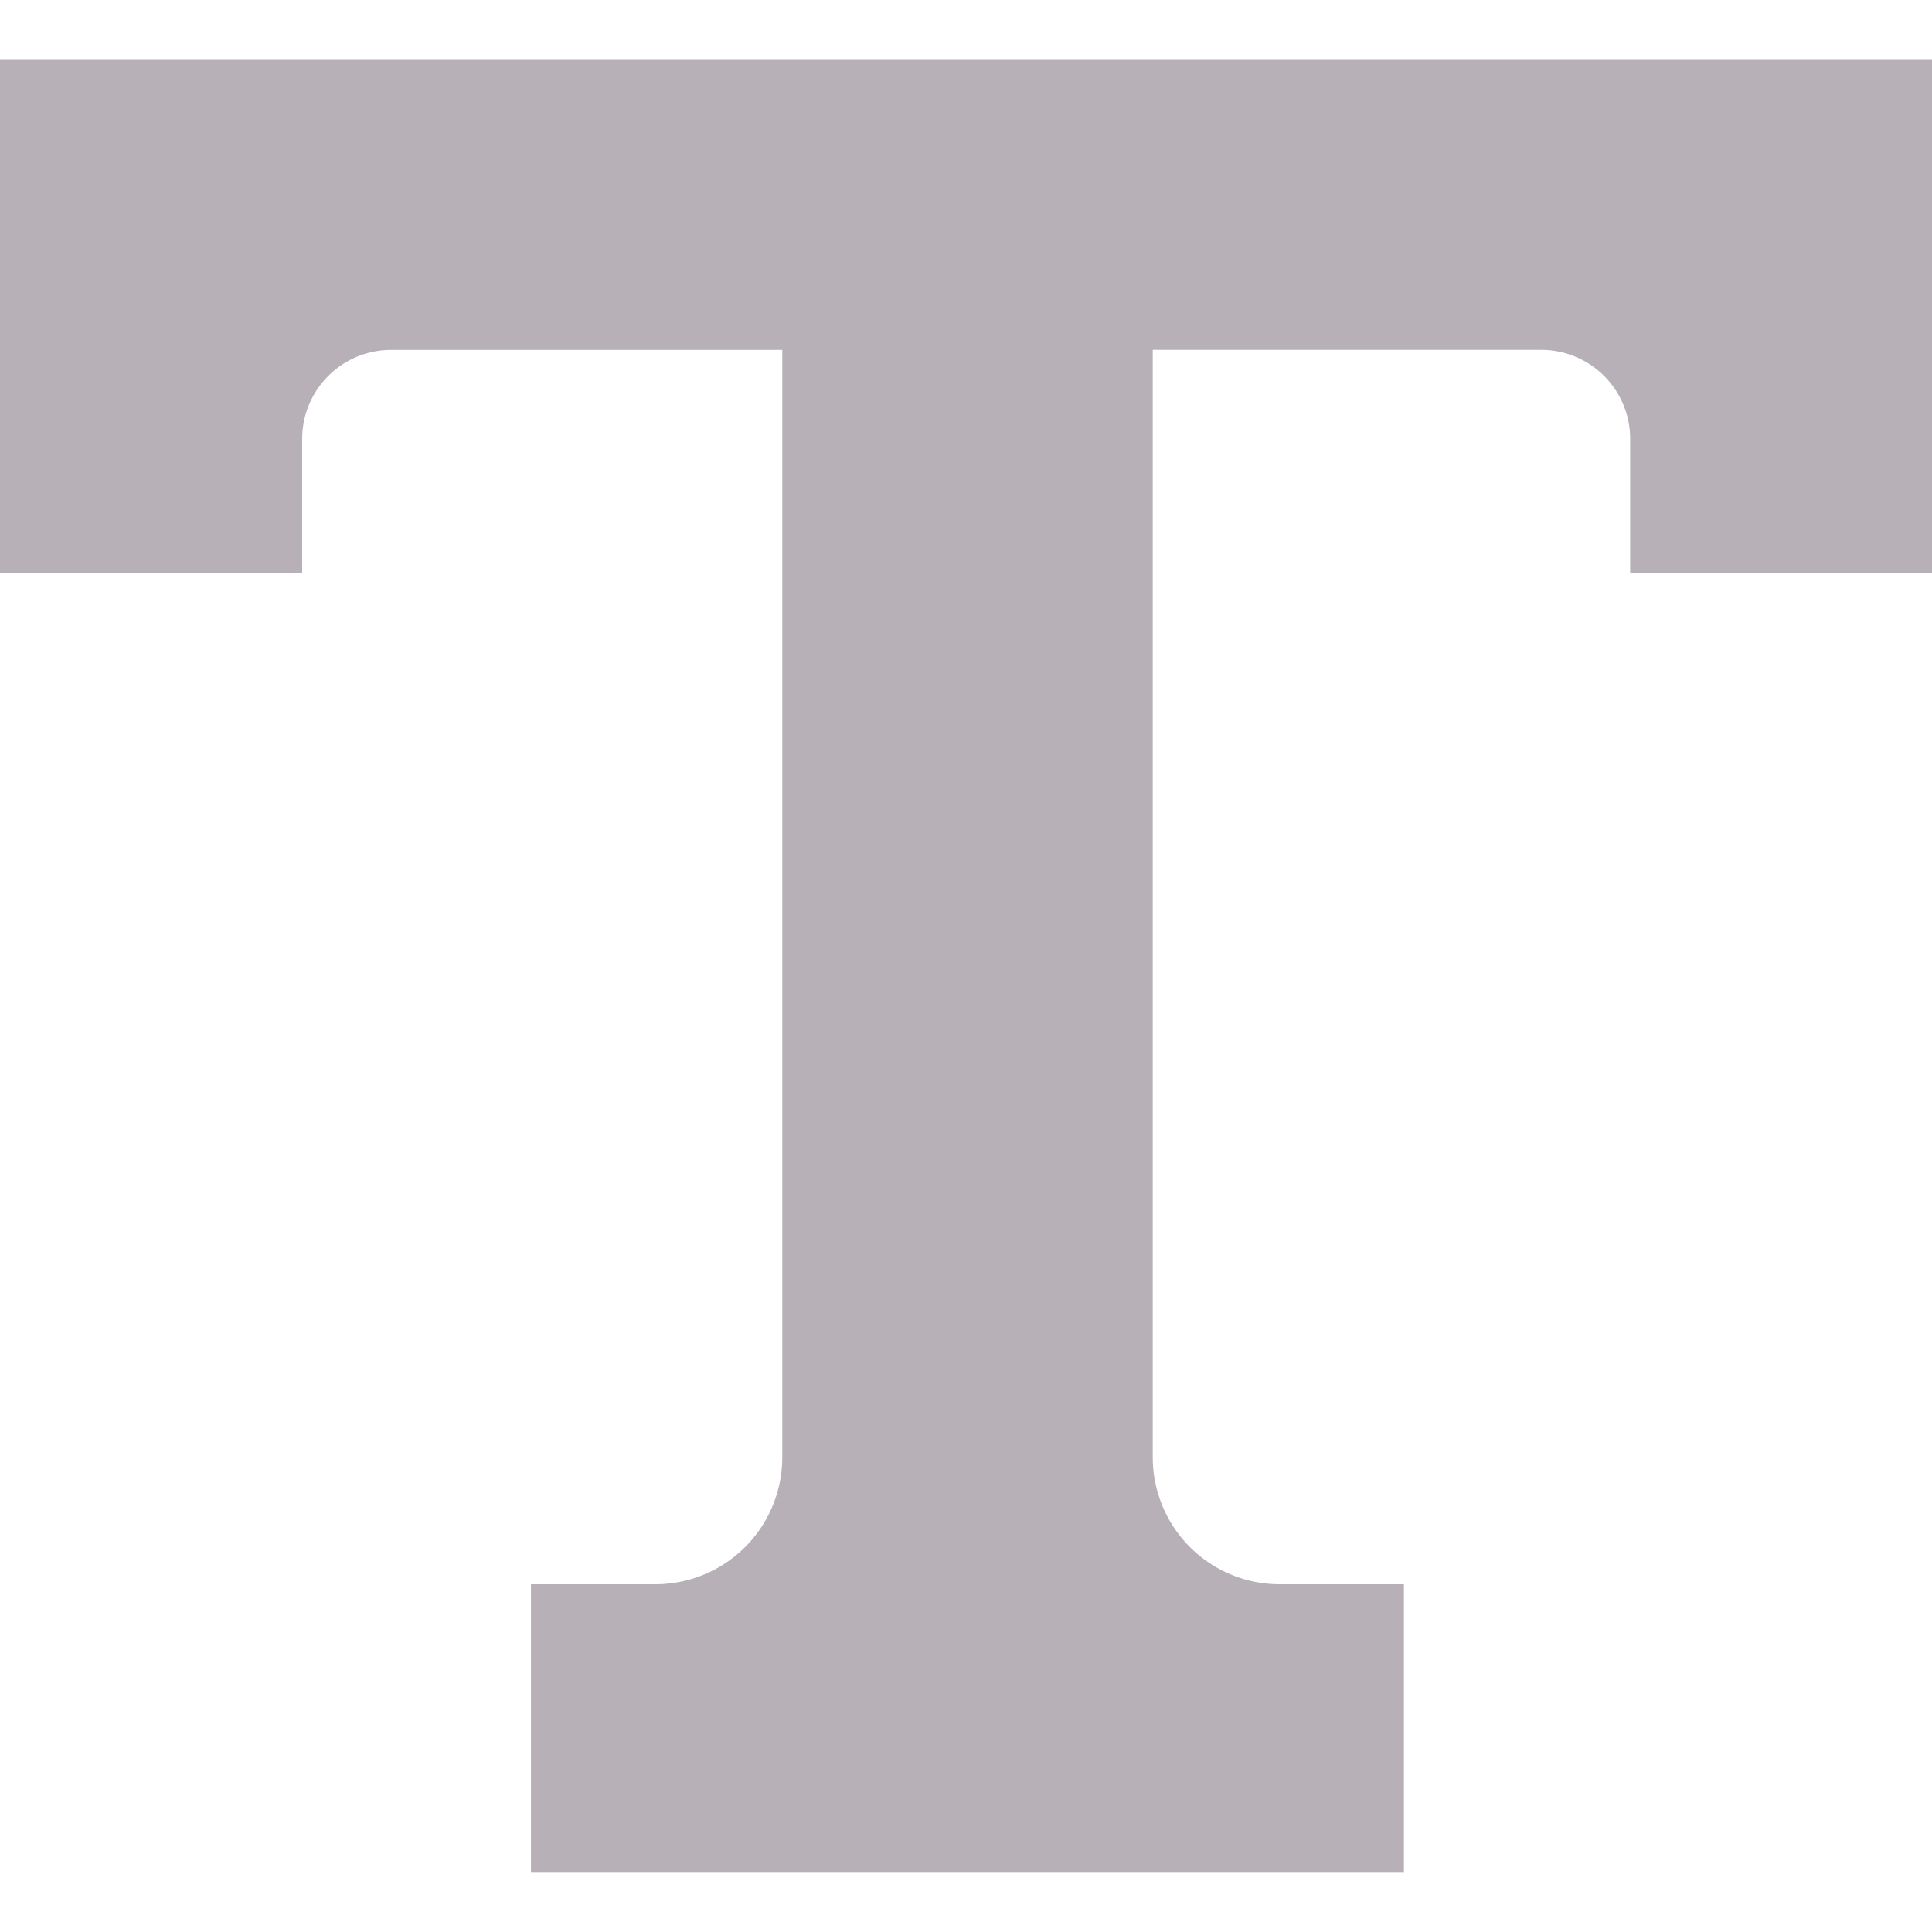 <svg id="Layer_1" data-name="Layer 1" xmlns="http://www.w3.org/2000/svg" viewBox="0 0 300 300"><defs><style>.cls-1{fill:#b7b1b7;}</style></defs><title>Color matcher icons</title><path class="cls-1" d="M0,9.18V89H46.92V68.14a13.81,13.81,0,0,1,13.8-13.8h60.75v172A19.71,19.71,0,0,1,101.78,246H82.45v44.8H218V246H198.63A19.71,19.71,0,0,1,179,226.33v-172h60.33a13.81,13.81,0,0,1,13.8,13.8V89H300V9.18Z"/></svg>